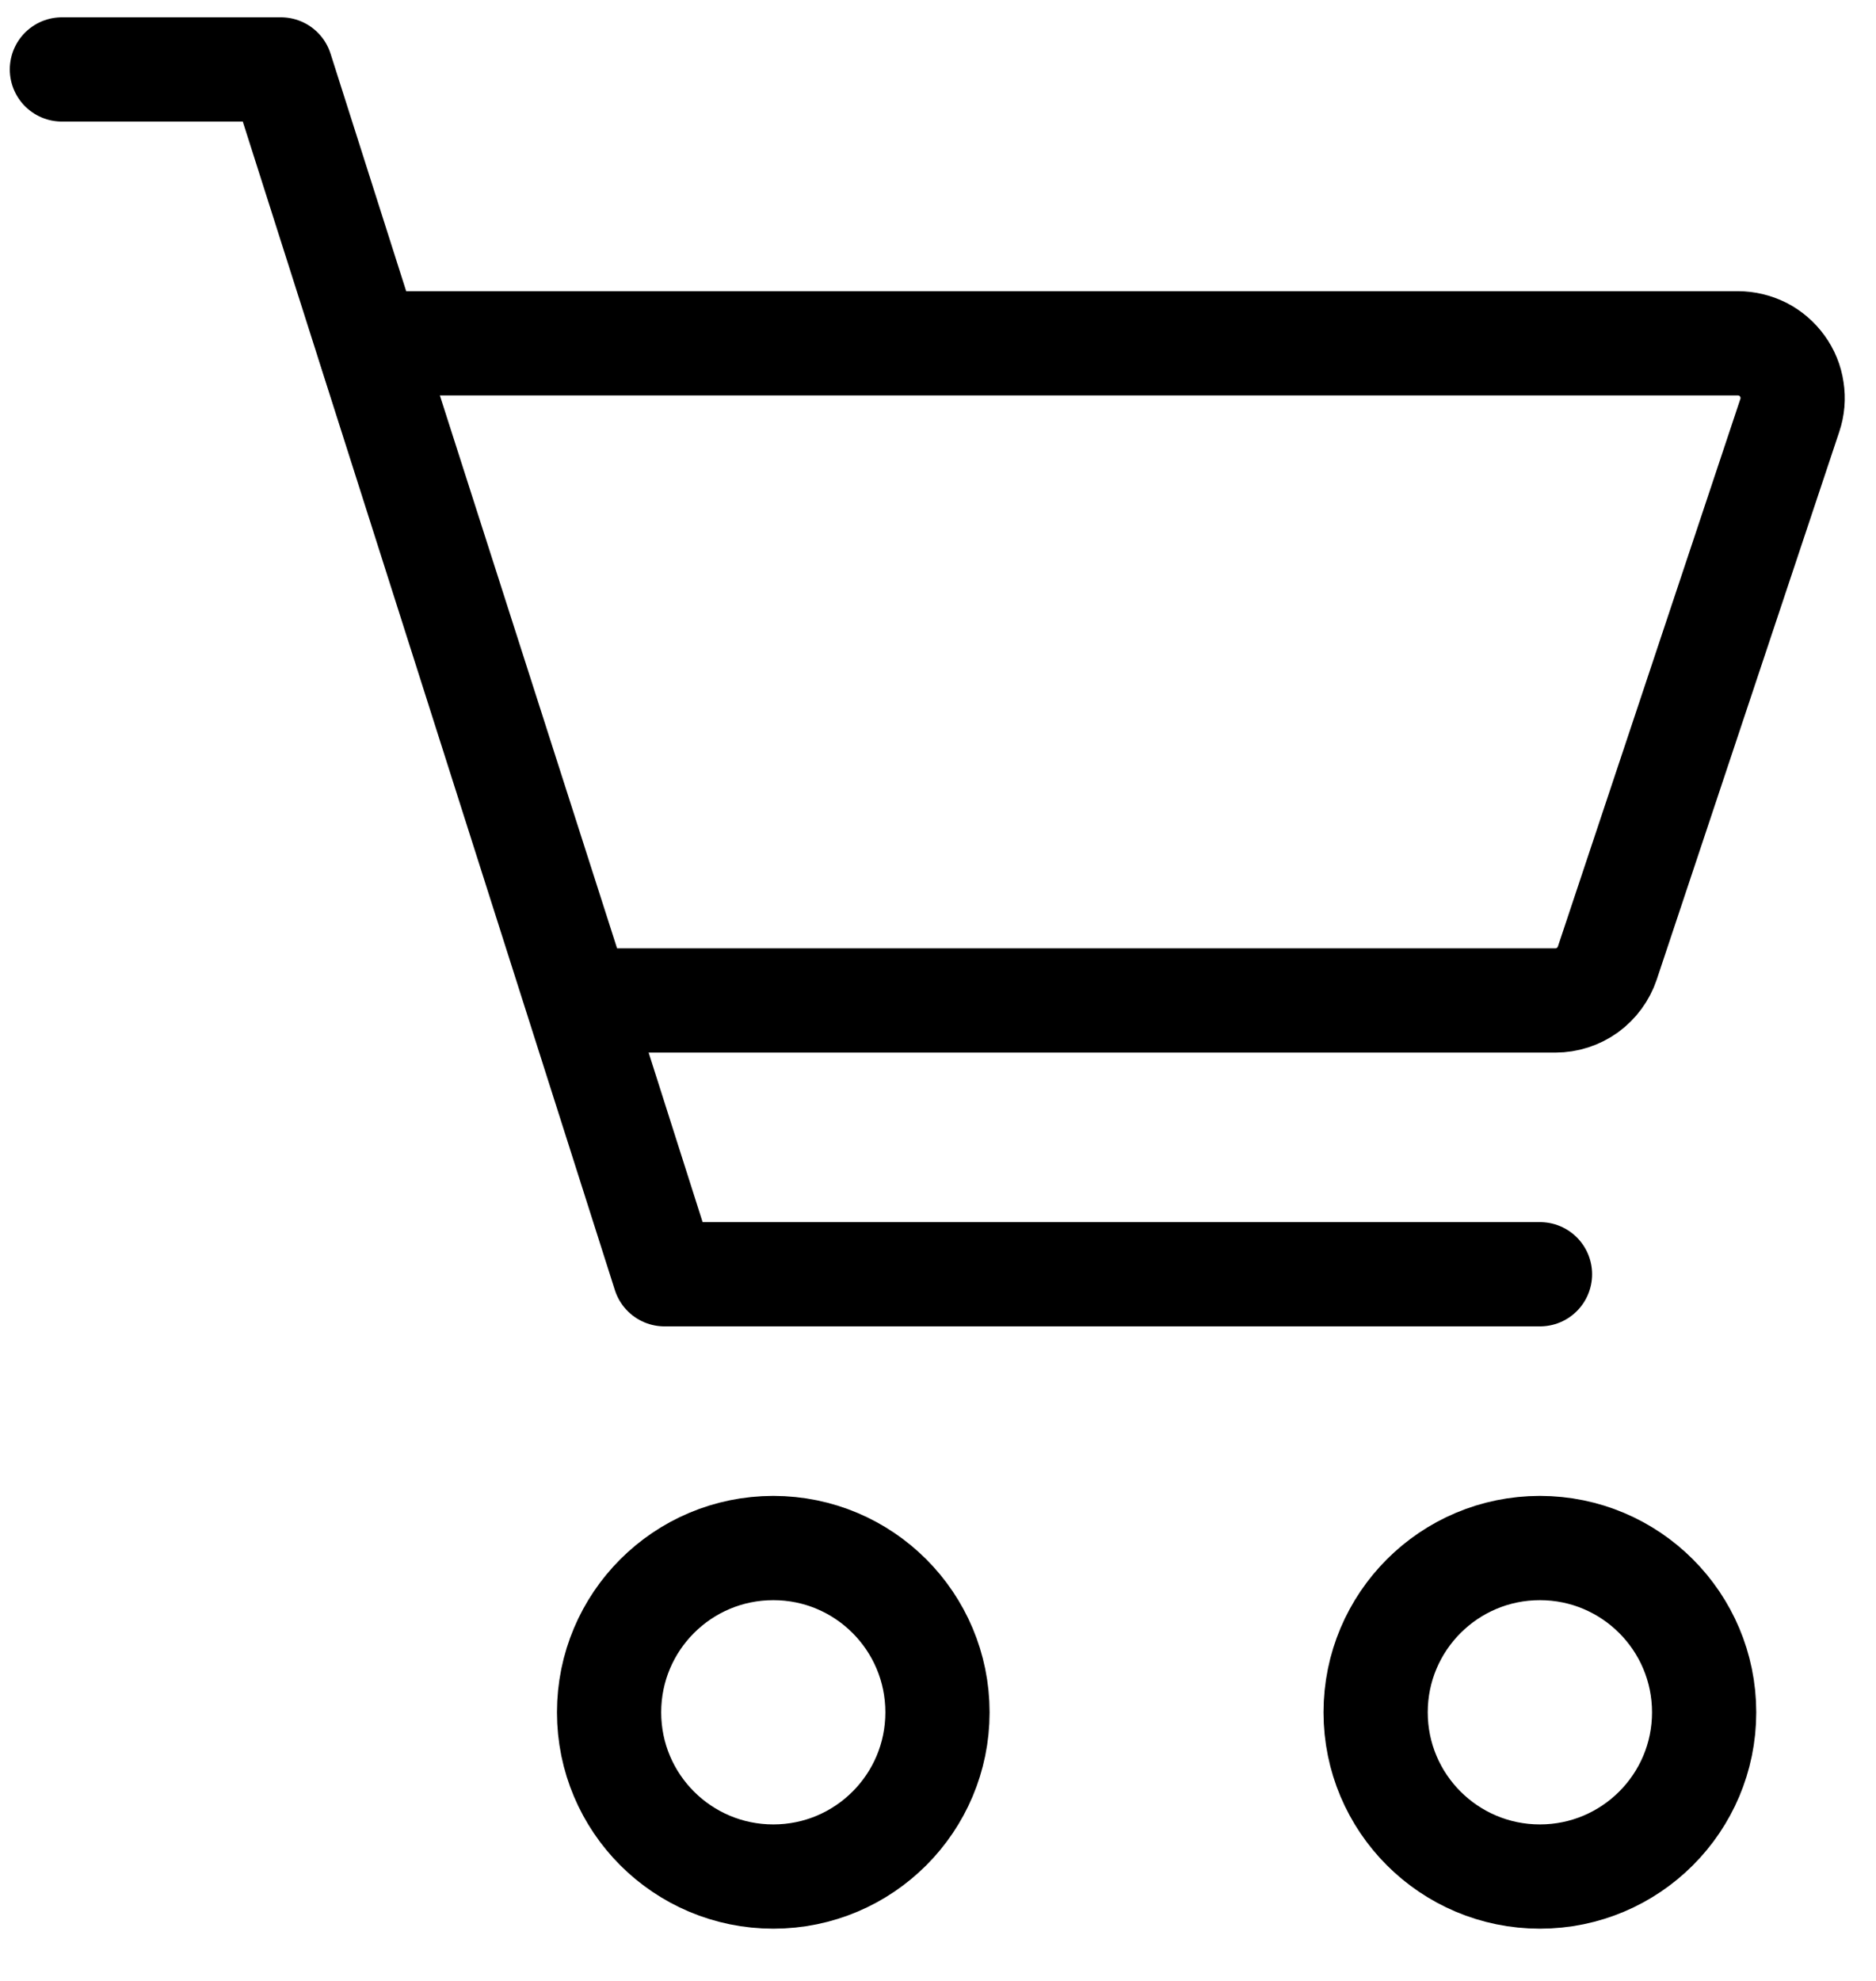 <svg width="18" height="19" viewBox="0 0 18 19" fill="none" xmlns="http://www.w3.org/2000/svg">
<path d="M7.42 17.999C8.29 17.999 8.995 17.294 8.995 16.424C8.995 15.553 8.29 14.848 7.42 14.848C6.549 14.848 5.844 15.553 5.844 16.424C5.844 17.294 6.549 17.999 7.42 17.999Z" stroke="black"/>
<path d="M14.775 17.999C15.645 17.999 16.351 17.294 16.351 16.424C16.351 15.553 15.645 14.848 14.775 14.848C13.905 14.848 13.199 15.553 13.199 16.424C13.199 17.294 13.905 17.999 14.775 17.999Z" stroke="black"/>
<path d="M0.594 0.666H2.695L6.376 12.222H14.776" stroke="black" stroke-linecap="round" stroke-linejoin="round"/>
<path d="M5.556 9.596L3.535 3.293H16.674C16.758 3.293 16.84 3.313 16.914 3.35C16.988 3.388 17.052 3.443 17.101 3.511C17.15 3.578 17.182 3.656 17.194 3.739C17.207 3.821 17.2 3.905 17.173 3.984L15.422 9.237C15.387 9.341 15.32 9.432 15.231 9.497C15.142 9.561 15.034 9.596 14.924 9.596H5.556Z" stroke="black" stroke-linecap="round" stroke-linejoin="round"/>
</svg>
